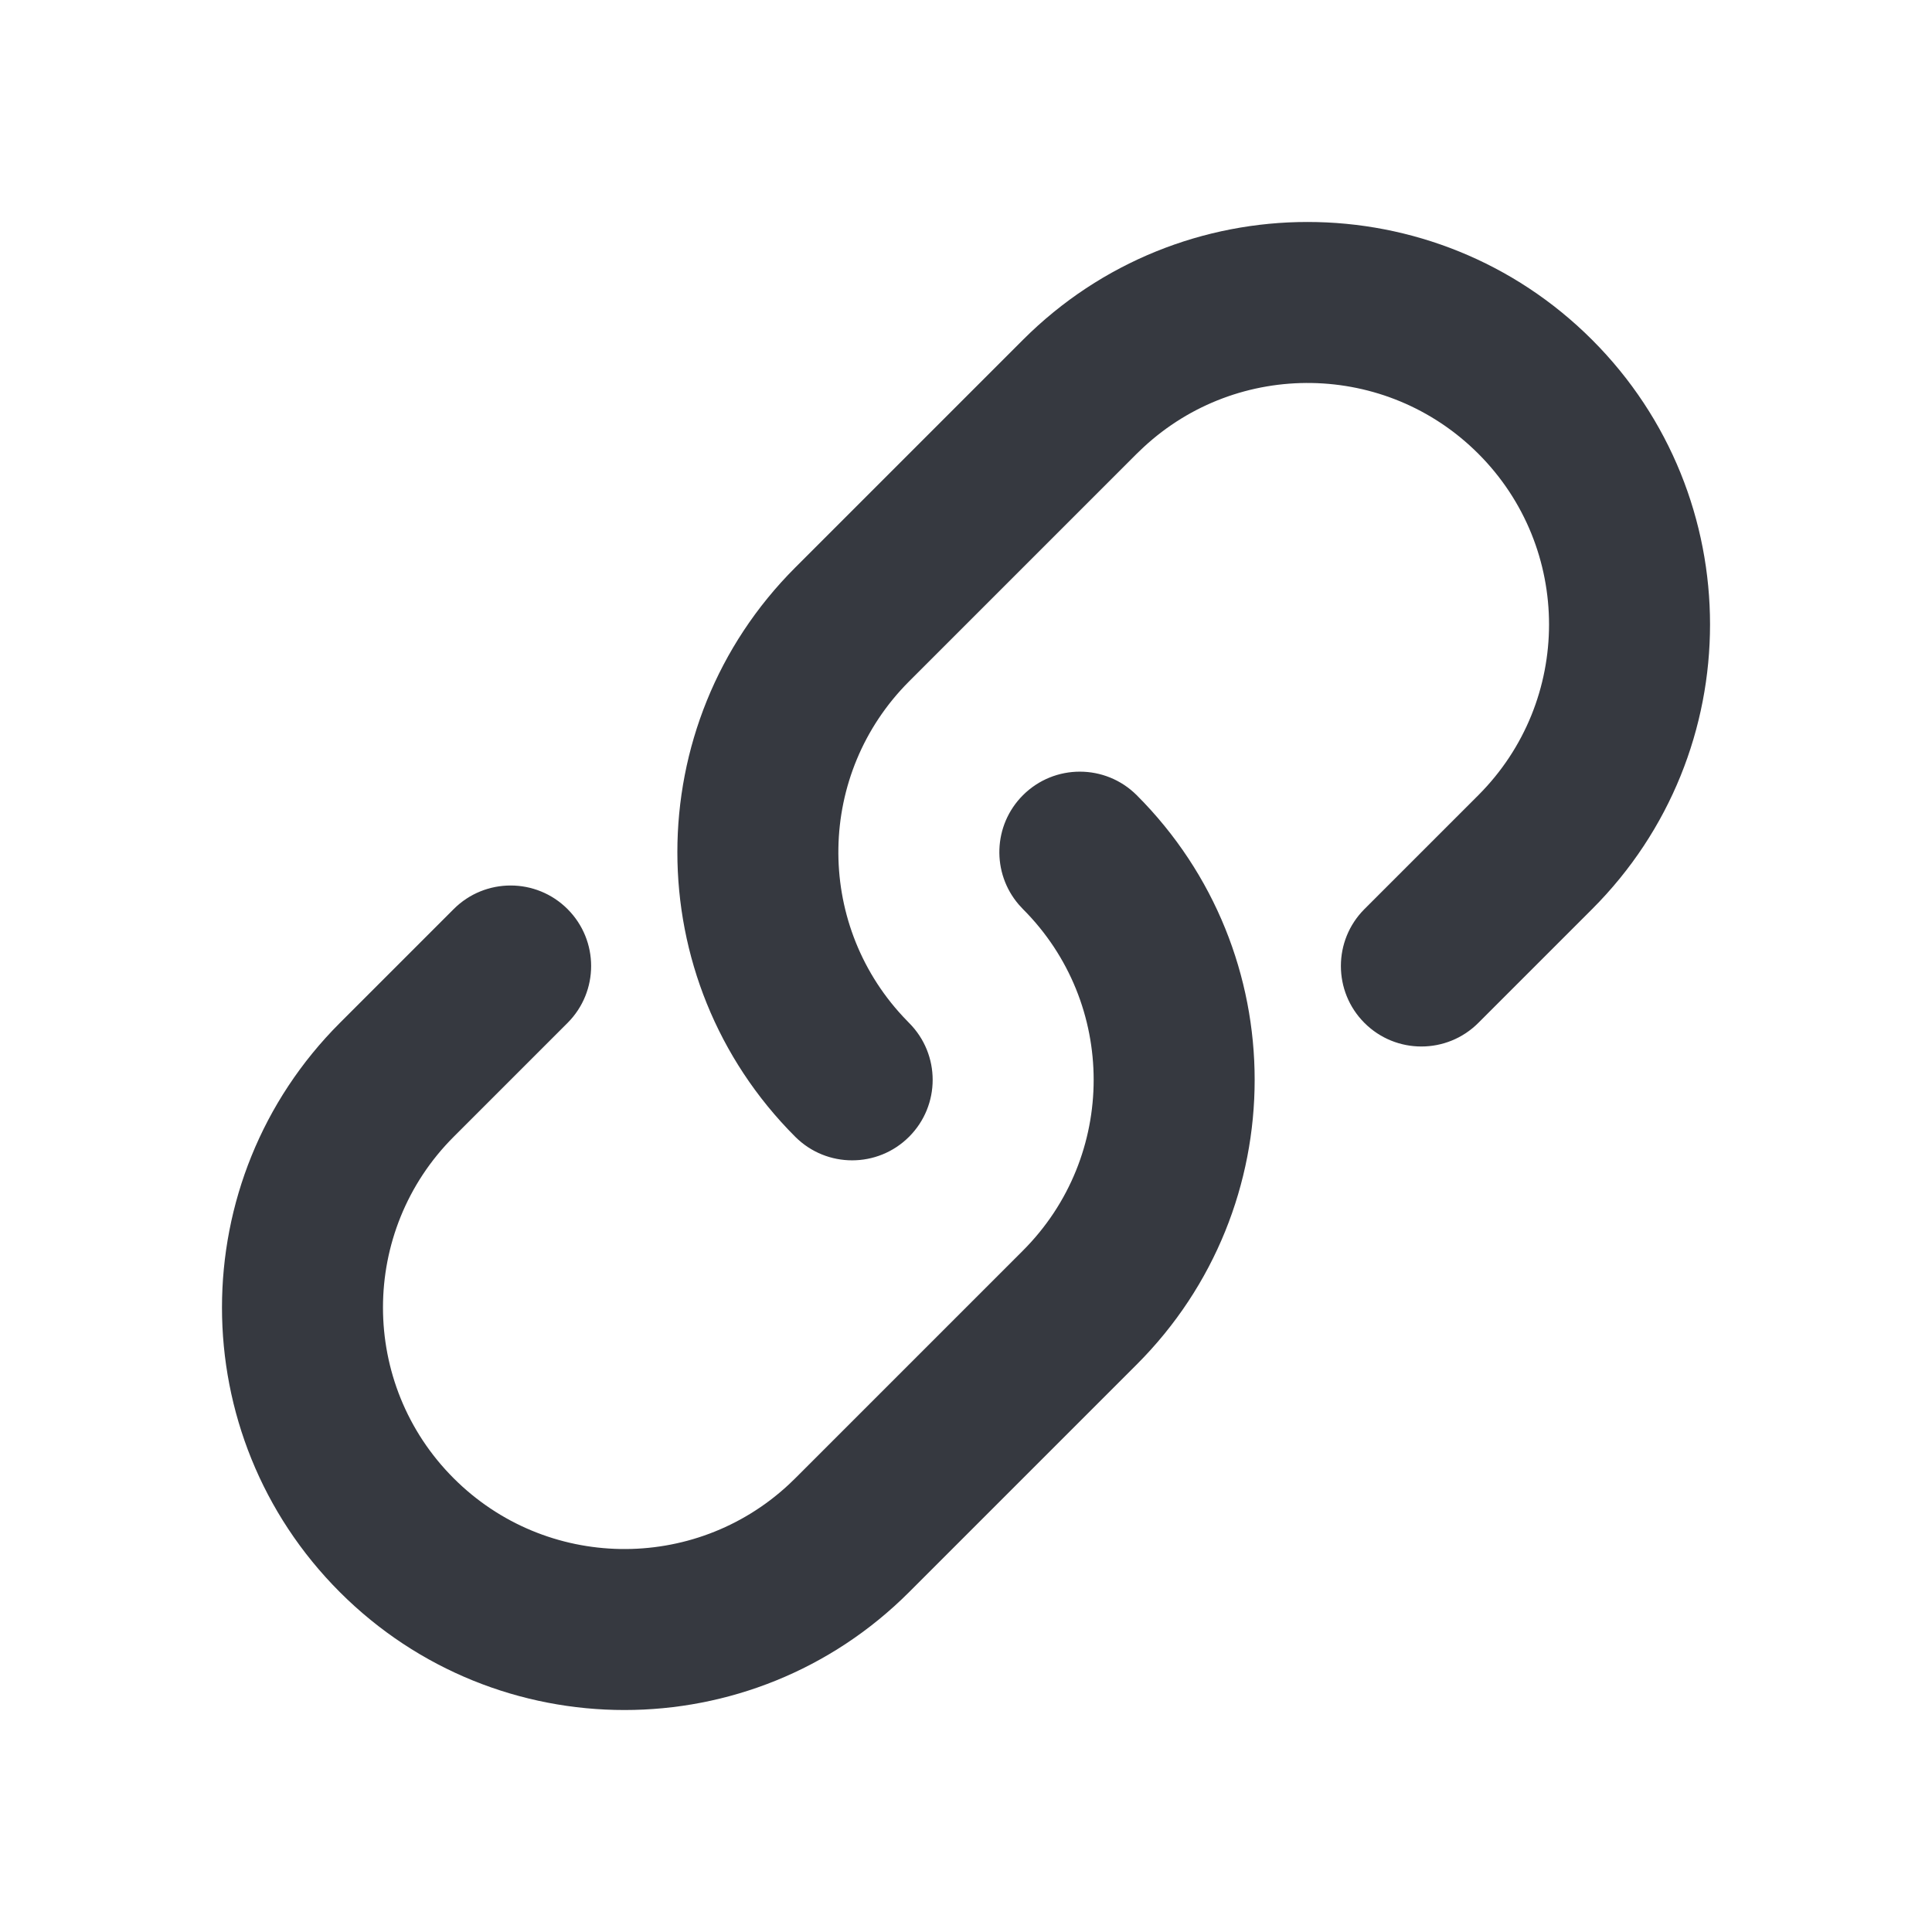 <?xml version="1.0" encoding="UTF-8"?>
<svg width="48px" height="48px" viewBox="0 0 48 48" version="1.1" xmlns="http://www.w3.org/2000/svg" xmlns:xlink="http://www.w3.org/1999/xlink">
    <title>链接备份</title>
    <g id="交互规范" stroke="none" stroke-width="1" fill="none" fill-rule="evenodd">
        <g id="内部浏览器（更多）备份" transform="translate(-351, -1272)" fill="#363940">
            <g id="编组-4" transform="translate(351, 1272)">
                <g id="链接" transform="translate(1.373, 1.373)">
                    <path d="M26.627,12.627 L34.627,12.627 C40.15,12.627 44.627,17.105 44.627,22.627 C44.627,28.15 40.15,32.627 34.627,32.627 L30.627,32.627 C29.523,32.627 28.627,31.732 28.627,30.627 C28.627,29.523 29.523,28.627 30.627,28.627 L30.627,28.627 L34.627,28.627 C37.941,28.627 40.627,25.941 40.627,22.627 C40.627,19.389 38.062,16.75 34.852,16.632 L34.627,16.627 L26.627,16.627 C23.389,16.627 20.75,19.193 20.632,22.402 L20.627,22.627 C20.627,23.732 19.732,24.627 18.627,24.627 C17.523,24.627 16.627,23.732 16.627,22.627 L16.627,22.627 C16.627,17.105 21.105,12.627 26.627,12.627 Z M14.627,12.627 C15.732,12.627 16.627,13.523 16.627,14.627 C16.627,15.732 15.732,16.627 14.627,16.627 L14.627,16.627 L10.627,16.627 C7.314,16.627 4.627,19.314 4.627,22.627 C4.627,25.866 7.193,28.505 10.402,28.623 L10.627,28.627 L18.627,28.627 C21.941,28.627 24.627,25.941 24.627,22.627 L24.633,22.478 C24.709,21.443 25.573,20.627 26.627,20.627 C27.732,20.627 28.627,21.523 28.627,22.627 L28.627,22.627 C28.627,28.15 24.15,32.627 18.627,32.627 L10.627,32.627 C5.105,32.627 0.627,28.15 0.627,22.627 C0.627,17.105 5.105,12.627 10.627,12.627 Z" id="形状结合" transform="translate(22.627, 22.627) rotate(-45) translate(-22.627, -22.627) "></path>
                </g>
            </g>
        </g>
    </g>
</svg>